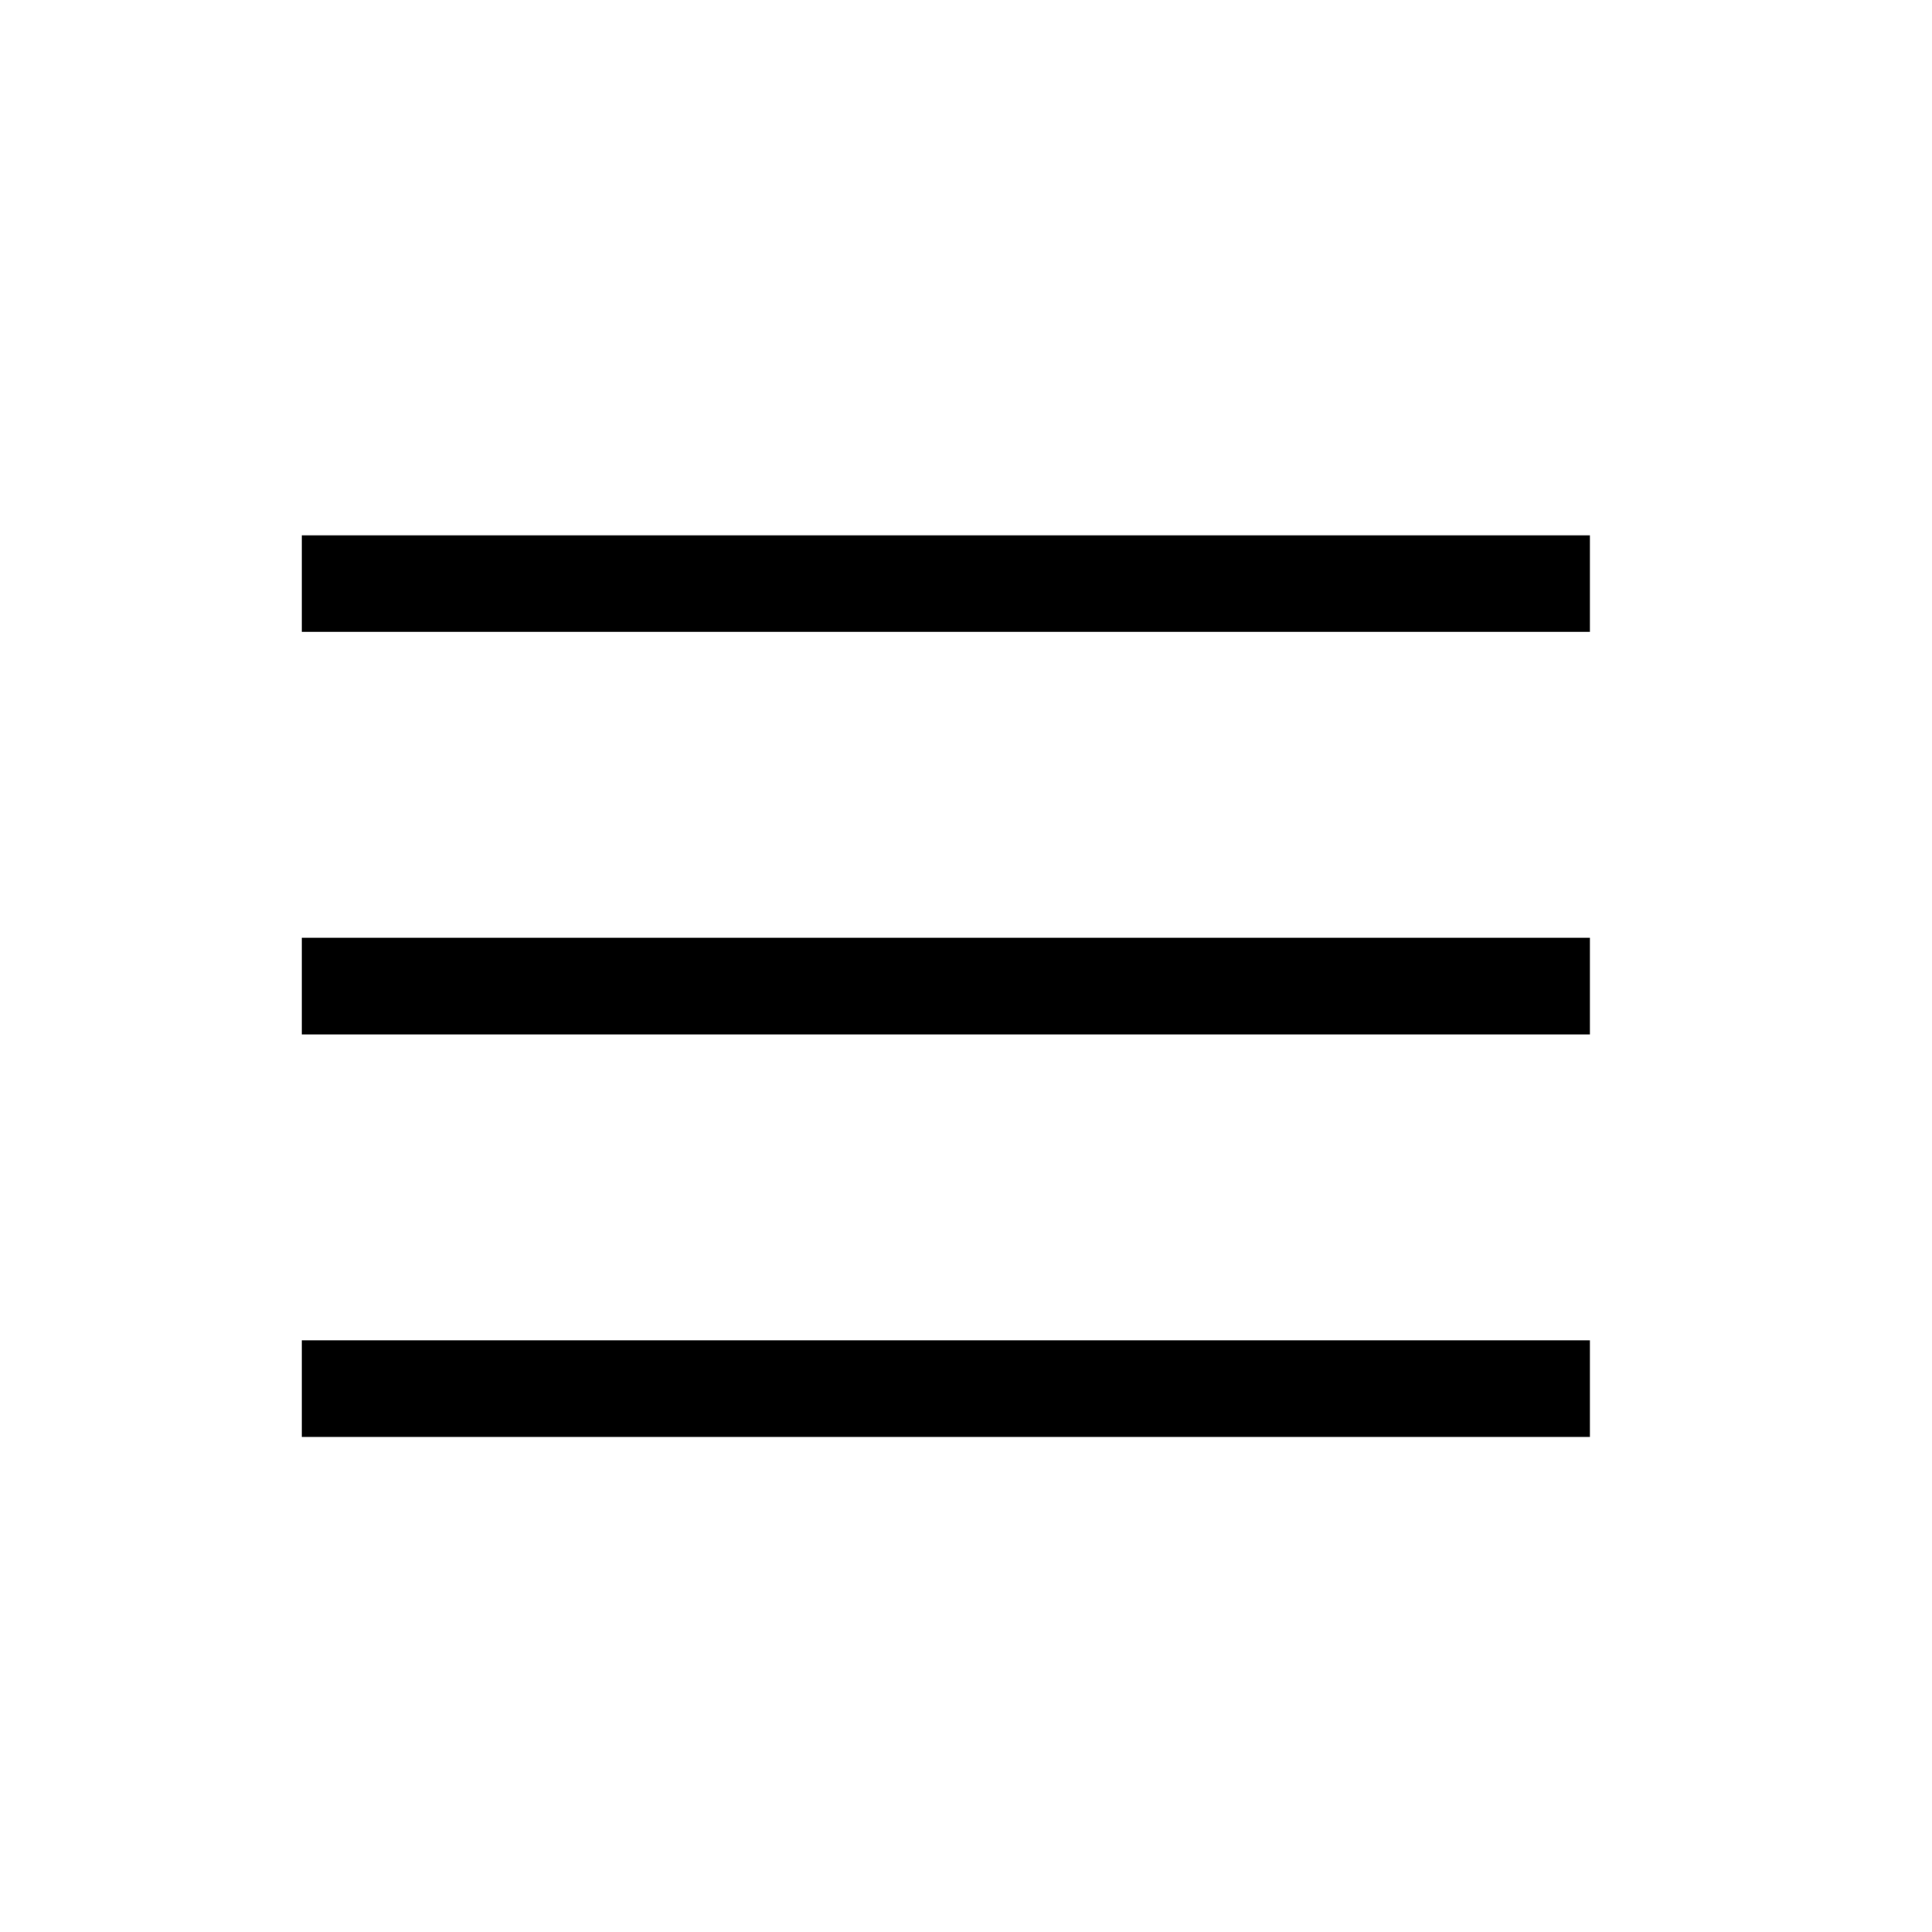<svg width="24" height="24" viewBox="0 0 24 24" xmlns="http://www.w3.org/2000/svg">
    <path d="M3.75 7.25h16m-16 5h16m-16 5h16" stroke="#000" stroke-width="1.2" fill="none" fill-rule="evenodd"/>
</svg>
